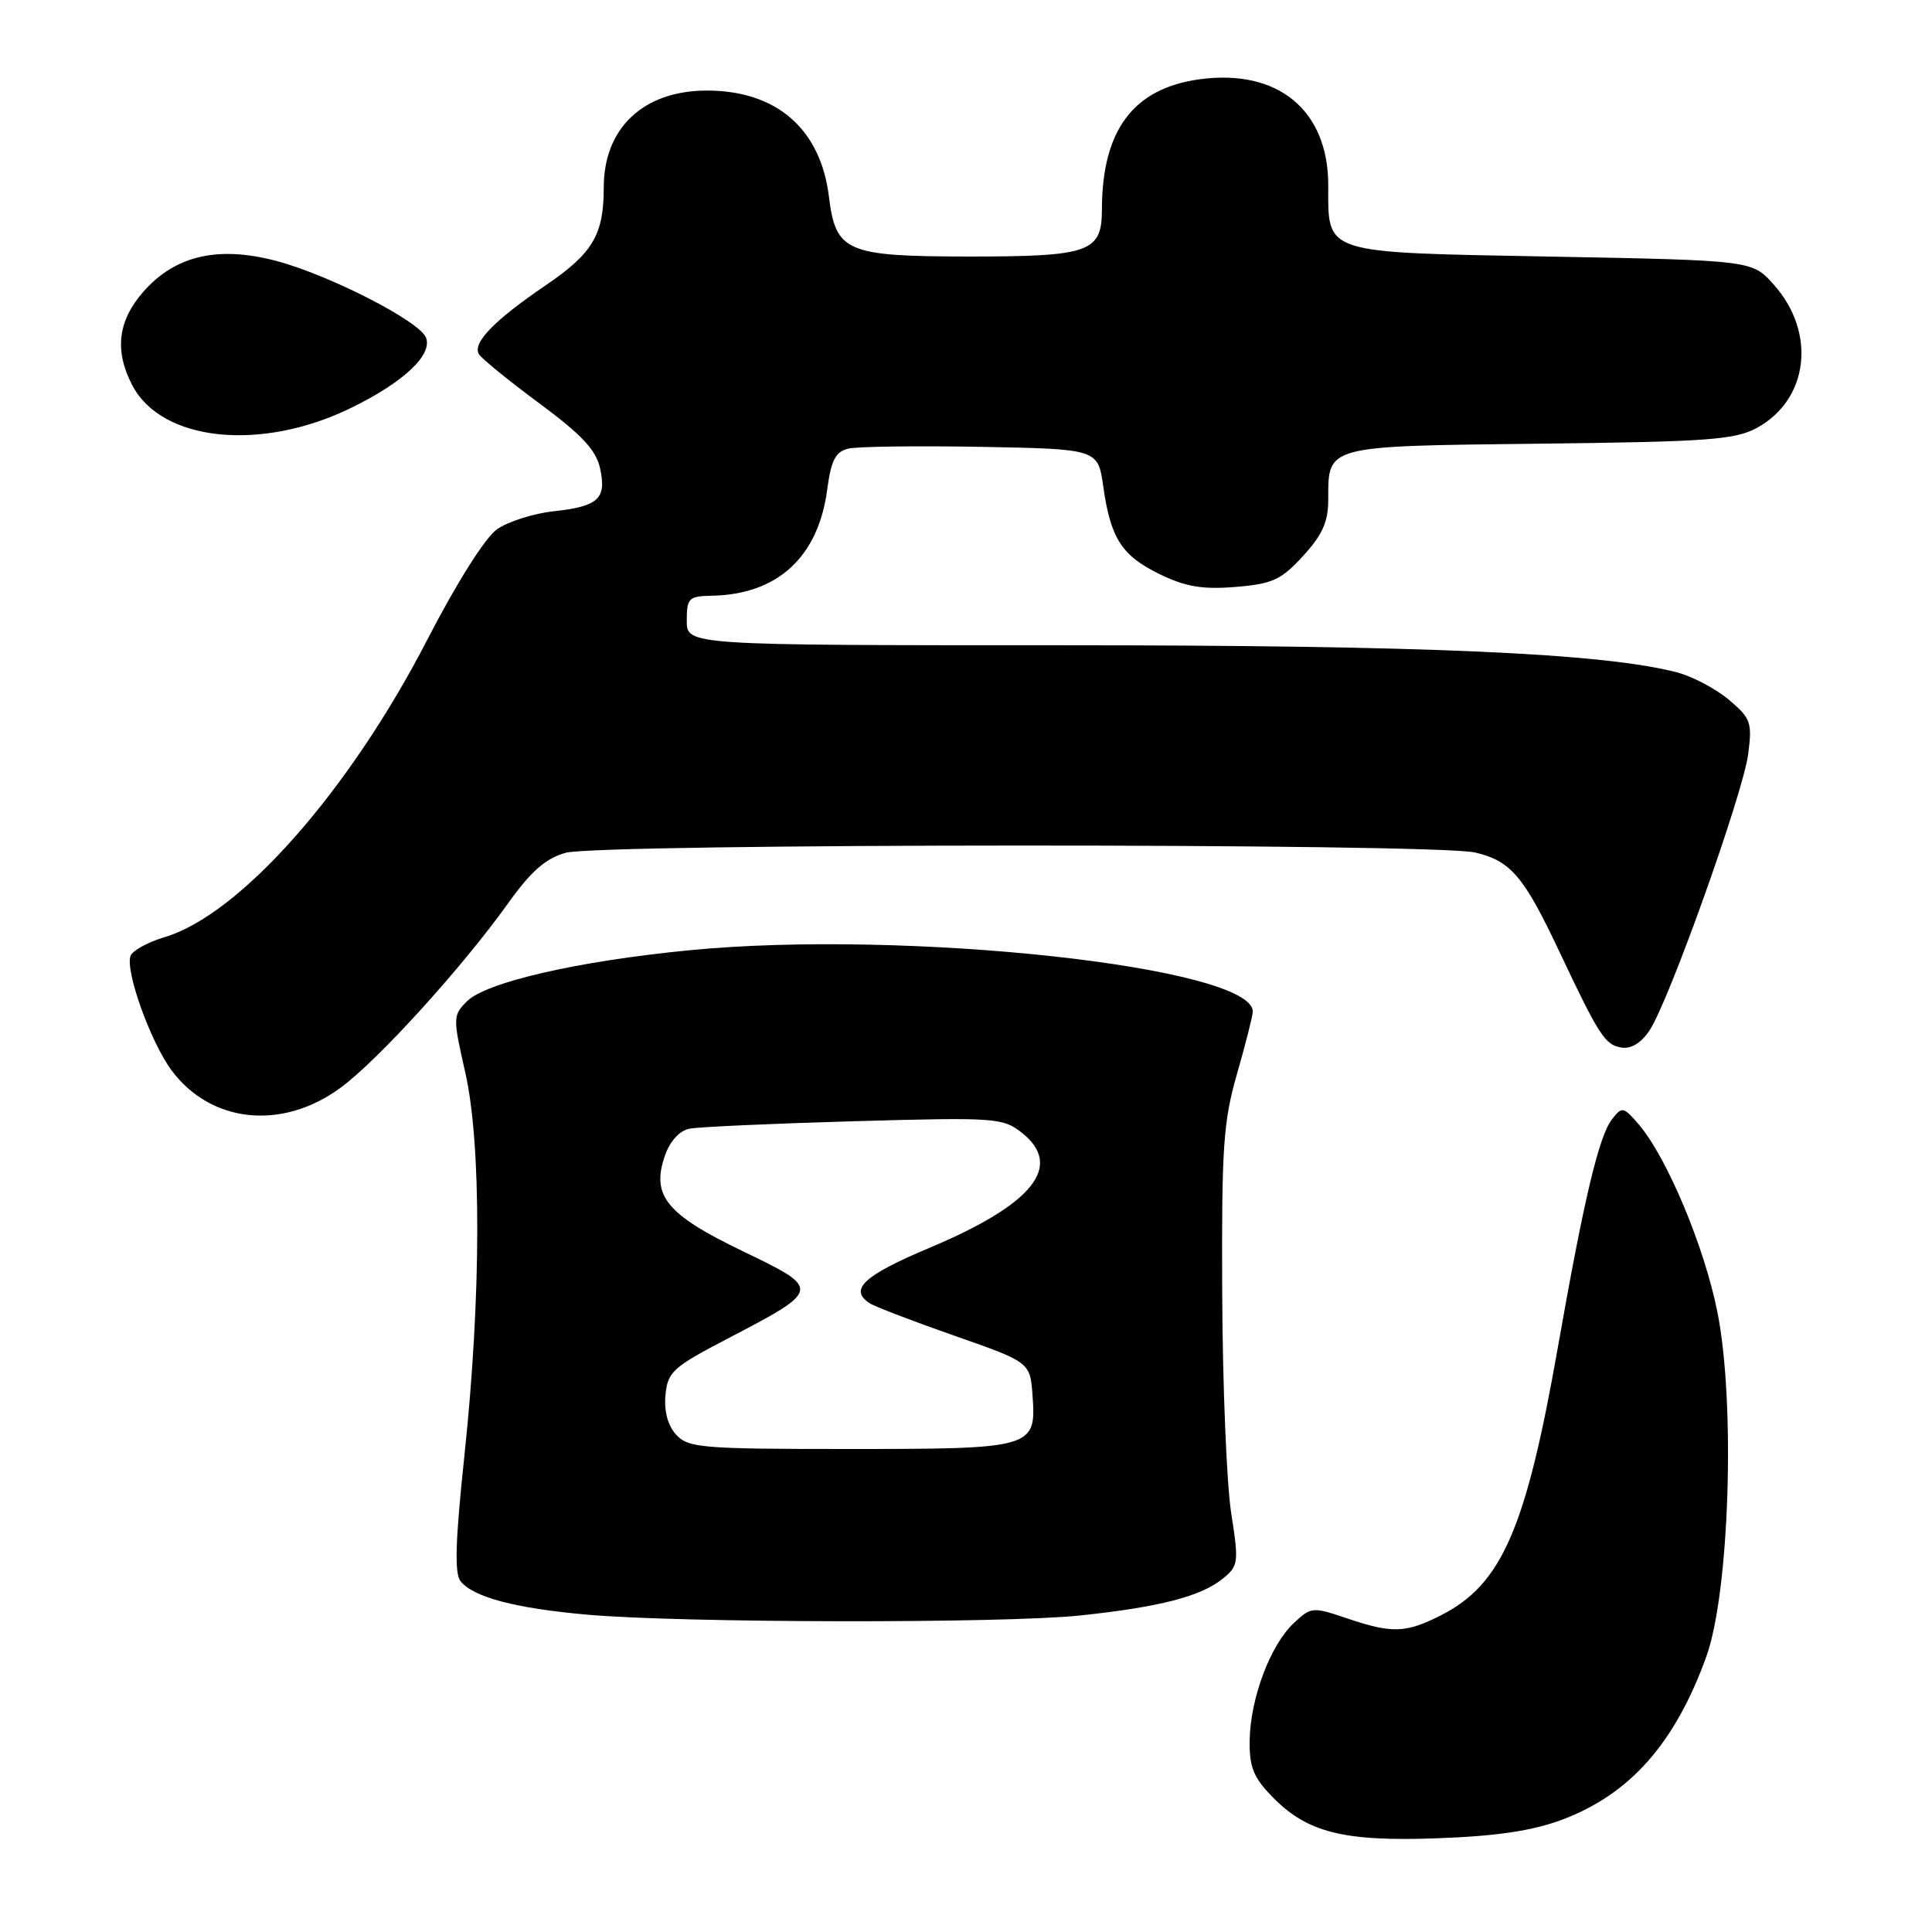 <?xml version="1.0" encoding="UTF-8" standalone="no"?>
<!DOCTYPE svg PUBLIC "-//W3C//DTD SVG 1.1//EN" "http://www.w3.org/Graphics/SVG/1.1/DTD/svg11.dtd" >
<svg xmlns="http://www.w3.org/2000/svg" xmlns:xlink="http://www.w3.org/1999/xlink" version="1.1" viewBox="0 0 256 256">
 <g >
 <path fill="currentColor"
d=" M 207.01 241.11 C 216.00 237.73 221.96 230.98 226.10 219.50 C 229.16 211.00 229.97 185.96 227.57 173.88 C 225.85 165.21 220.88 153.36 217.15 149.00 C 215.10 146.62 214.93 146.59 213.59 148.32 C 211.86 150.55 209.87 158.94 206.43 178.50 C 202.20 202.56 199.00 209.92 190.98 214.01 C 186.27 216.41 184.46 216.47 178.43 214.42 C 173.93 212.90 173.72 212.92 171.42 215.08 C 168.35 217.96 165.71 224.94 165.59 230.48 C 165.52 234.03 166.05 235.44 168.41 237.90 C 173.11 242.82 177.90 244.04 190.50 243.58 C 198.38 243.29 203.06 242.59 207.01 241.11 Z  M 143.11 214.06 C 153.63 212.95 159.11 211.54 162.01 209.19 C 164.11 207.49 164.17 207.08 163.13 200.42 C 162.54 196.58 162.00 183.55 161.95 171.47 C 161.86 152.02 162.08 148.67 163.92 142.26 C 165.06 138.28 166.00 134.58 166.00 134.04 C 166.00 128.12 120.07 123.12 91.37 125.91 C 76.51 127.36 64.42 130.14 61.86 132.69 C 60.01 134.55 60.00 134.84 61.64 142.06 C 63.81 151.57 63.77 171.87 61.54 192.84 C 60.33 204.26 60.20 208.54 61.04 209.54 C 62.79 211.66 68.28 213.10 77.77 213.95 C 90.26 215.06 132.94 215.13 143.11 214.06 Z  M 45.13 144.13 C 50.07 140.51 61.20 128.25 67.29 119.74 C 70.36 115.44 72.31 113.73 74.95 113.00 C 79.49 111.74 190.03 111.71 195.45 112.96 C 200.17 114.06 201.91 116.10 206.58 126.00 C 211.90 137.27 212.68 138.47 214.87 138.81 C 216.15 139.01 217.49 138.18 218.60 136.49 C 221.20 132.52 230.97 105.14 231.64 99.94 C 232.19 95.72 232.00 95.18 229.07 92.71 C 227.33 91.25 224.24 89.62 222.20 89.09 C 212.40 86.54 188.89 85.50 140.75 85.50 C 91.00 85.50 91.00 85.50 91.00 82.25 C 91.00 79.26 91.26 79.00 94.25 78.94 C 103.02 78.79 108.42 73.84 109.61 64.87 C 110.12 61.00 110.71 59.86 112.38 59.45 C 113.55 59.16 121.47 59.06 129.99 59.21 C 145.48 59.50 145.48 59.50 146.19 64.47 C 147.17 71.38 148.65 73.65 153.72 76.11 C 157.14 77.76 159.37 78.13 163.73 77.77 C 168.61 77.37 169.76 76.84 172.66 73.67 C 175.23 70.87 176.00 69.15 176.00 66.21 C 176.00 58.99 175.50 59.12 204.00 58.79 C 226.29 58.54 229.91 58.27 232.79 56.70 C 239.67 52.95 240.71 44.07 235.03 37.71 C 232.17 34.50 232.17 34.50 205.50 34.00 C 175.02 33.43 176.00 33.74 176.00 24.54 C 176.00 14.58 169.31 9.08 158.92 10.51 C 150.17 11.71 146.02 17.26 146.01 27.77 C 146.00 33.44 144.37 34.00 128.18 33.99 C 112.14 33.97 110.74 33.36 109.84 26.08 C 108.74 17.08 102.90 12.00 93.67 12.00 C 85.27 12.00 80.00 16.95 80.00 24.84 C 80.00 31.12 78.56 33.55 72.30 37.81 C 65.45 42.47 62.55 45.47 63.47 46.94 C 63.83 47.53 67.43 50.46 71.47 53.45 C 77.07 57.59 78.98 59.63 79.51 62.04 C 80.40 66.09 79.31 67.10 73.34 67.75 C 70.68 68.04 67.31 69.11 65.86 70.13 C 64.29 71.23 60.55 77.16 56.62 84.76 C 46.28 104.82 31.84 121.17 21.83 124.17 C 19.61 124.83 17.57 125.95 17.30 126.65 C 16.55 128.61 19.96 138.10 22.75 141.85 C 27.98 148.85 37.41 149.81 45.13 144.13 Z  M 46.54 54.04 C 53.49 50.64 57.33 47.03 56.45 44.74 C 55.62 42.56 43.51 36.37 36.52 34.55 C 28.85 32.55 23.20 33.87 19.00 38.65 C 15.62 42.51 15.14 46.44 17.51 51.02 C 21.39 58.52 34.59 59.89 46.54 54.04 Z  M 89.58 190.09 C 88.48 188.88 87.98 186.98 88.18 184.84 C 88.47 181.78 89.16 181.16 96.27 177.45 C 108.89 170.86 108.89 170.84 98.42 165.79 C 88.28 160.91 86.26 158.43 88.11 153.12 C 88.77 151.21 90.04 149.82 91.35 149.56 C 92.53 149.32 102.33 148.88 113.13 148.57 C 131.89 148.04 132.87 148.11 135.38 150.08 C 140.98 154.49 136.91 159.57 123.15 165.35 C 114.44 169.01 112.44 170.87 115.24 172.69 C 115.93 173.14 120.99 175.07 126.49 177.00 C 136.50 180.50 136.50 180.50 136.82 184.96 C 137.31 191.88 136.91 192.00 112.46 192.00 C 92.93 192.00 91.18 191.85 89.58 190.09 Z "/>
</g>
</svg>